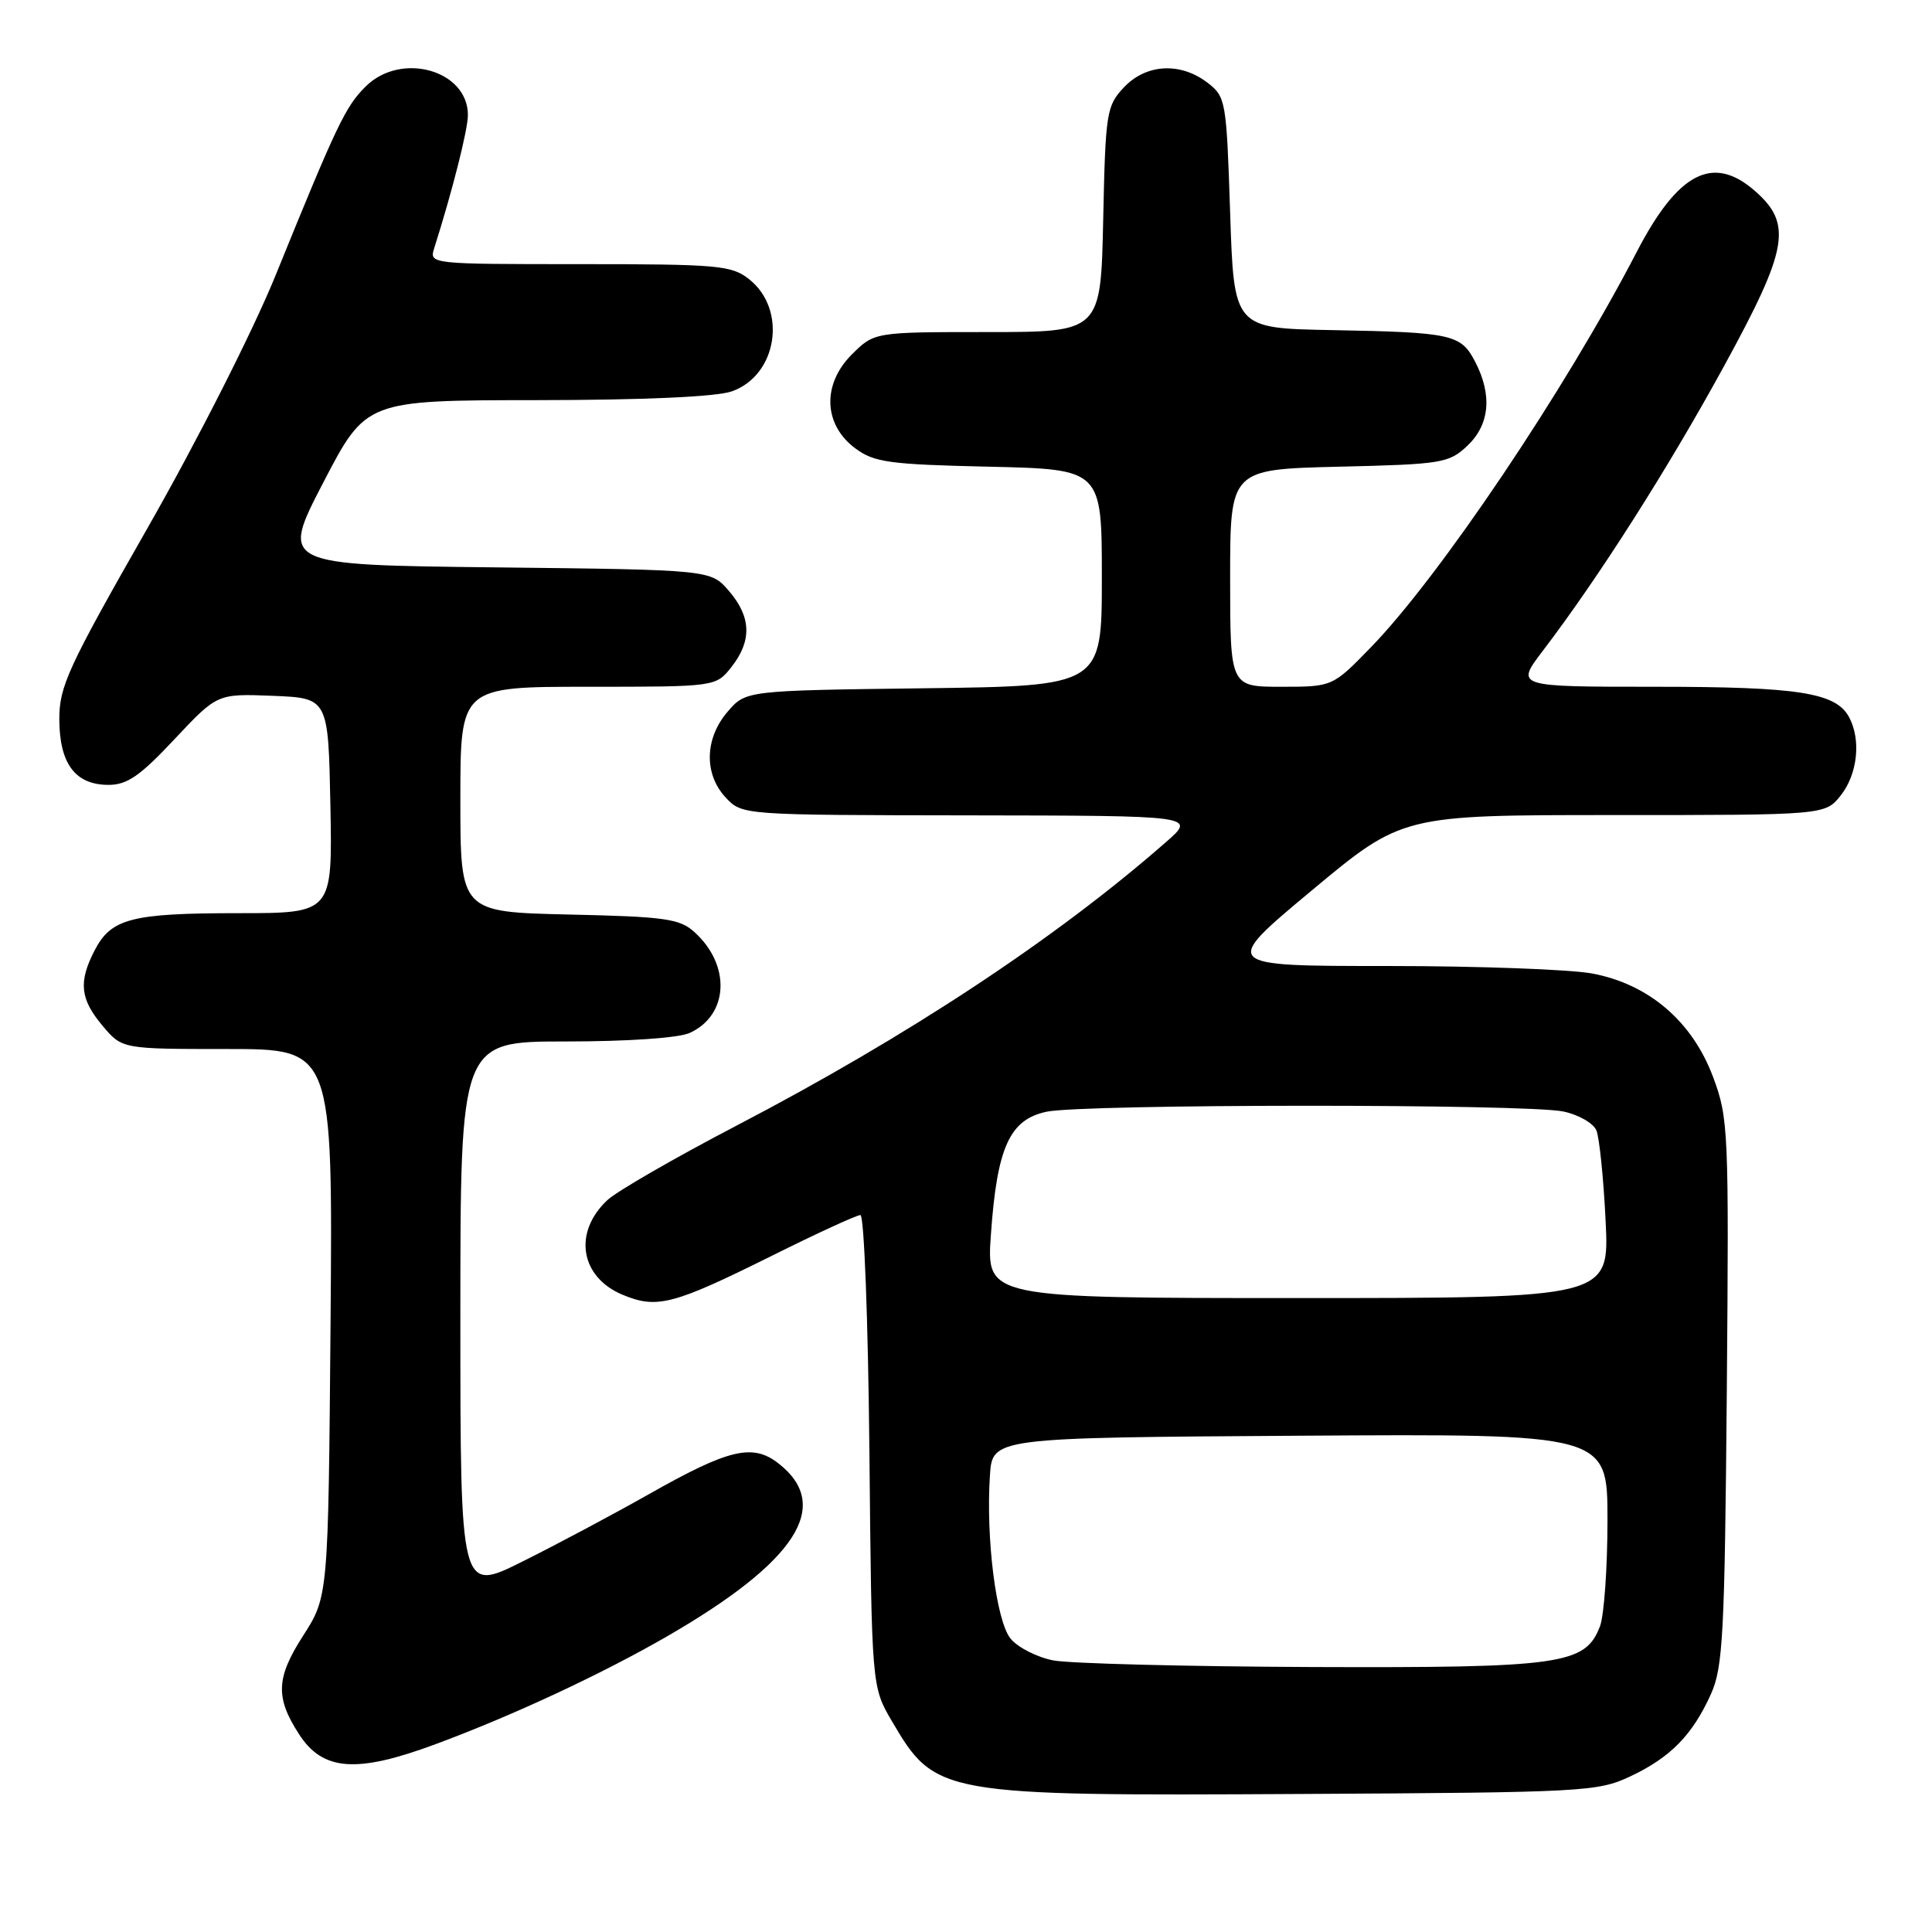 <?xml version="1.0" encoding="UTF-8" standalone="no"?>
<!DOCTYPE svg PUBLIC "-//W3C//DTD SVG 1.1//EN" "http://www.w3.org/Graphics/SVG/1.1/DTD/svg11.dtd" >
<svg xmlns="http://www.w3.org/2000/svg" xmlns:xlink="http://www.w3.org/1999/xlink" version="1.1" viewBox="0 0 256 256">
 <g >
 <path fill="currentColor"
d=" M 216.00 235.39 C 221.34 232.88 224.26 229.90 226.70 224.49 C 228.31 220.93 228.53 216.59 228.81 184.44 C 229.10 149.72 229.03 148.16 226.99 142.70 C 224.23 135.34 218.50 130.42 211.01 129.00 C 208.11 128.45 195.85 128.00 183.77 128.00 C 161.81 128.00 161.81 128.00 173.80 118.00 C 185.80 108.00 185.80 108.00 213.83 108.00 C 241.85 108.00 241.85 108.00 243.93 105.37 C 246.14 102.55 246.62 98.03 245.02 95.04 C 243.27 91.77 238.35 91.00 219.25 91.00 C 200.81 91.00 200.81 91.00 204.42 86.25 C 211.86 76.49 221.03 62.07 228.45 48.50 C 236.98 32.91 237.54 29.65 232.48 25.25 C 226.95 20.45 222.33 22.86 216.87 33.39 C 207.43 51.61 190.80 76.34 181.67 85.75 C 176.57 91.00 176.57 91.00 169.78 91.00 C 163.00 91.00 163.00 91.00 163.00 76.59 C 163.00 62.19 163.00 62.19 177.42 61.84 C 191.07 61.52 191.98 61.37 194.42 59.08 C 197.39 56.28 197.76 52.38 195.48 47.96 C 193.58 44.29 192.46 44.04 176.50 43.74 C 163.50 43.50 163.50 43.50 163.00 28.19 C 162.51 13.31 162.43 12.83 160.00 10.96 C 156.40 8.20 151.86 8.46 148.92 11.58 C 146.62 14.03 146.48 14.88 146.18 29.08 C 145.86 44.00 145.86 44.00 130.85 44.00 C 115.85 44.00 115.85 44.00 112.86 46.98 C 108.91 50.93 109.11 56.27 113.32 59.40 C 115.83 61.27 117.78 61.54 131.07 61.84 C 146.00 62.18 146.00 62.18 146.00 76.54 C 146.00 90.90 146.00 90.90 122.41 91.20 C 98.82 91.50 98.82 91.50 96.41 94.31 C 93.36 97.86 93.26 102.58 96.17 105.69 C 98.35 108.00 98.35 108.00 128.42 108.04 C 158.50 108.08 158.50 108.08 154.50 111.58 C 139.94 124.34 120.34 137.28 97.69 149.10 C 89.47 153.39 81.72 157.85 80.47 159.03 C 75.92 163.30 76.87 169.21 82.49 171.56 C 87.05 173.46 89.18 172.91 102.31 166.38 C 108.25 163.42 113.52 161.00 114.01 161.00 C 114.50 161.00 115.03 174.92 115.20 192.25 C 115.50 223.50 115.50 223.50 118.19 228.08 C 123.95 237.87 124.48 237.97 172.50 237.71 C 209.88 237.51 211.69 237.41 216.00 235.39 Z  M 57.72 231.11 C 68.01 227.29 79.66 221.86 88.40 216.82 C 105.53 206.92 110.31 199.53 103.19 193.94 C 99.76 191.23 96.61 191.97 86.00 197.98 C 81.33 200.62 73.79 204.64 69.25 206.90 C 61.00 211.02 61.00 211.02 61.00 174.51 C 61.00 138.00 61.00 138.00 74.95 138.00 C 83.19 138.00 89.92 137.54 91.39 136.87 C 96.56 134.51 96.88 127.89 92.01 123.50 C 90.05 121.73 88.12 121.46 75.40 121.18 C 61.00 120.85 61.00 120.85 61.00 105.93 C 61.00 91.00 61.00 91.00 77.93 91.00 C 94.85 91.00 94.85 91.00 96.93 88.37 C 99.65 84.90 99.55 81.75 96.59 78.31 C 94.18 75.50 94.18 75.50 65.67 75.18 C 37.17 74.86 37.17 74.86 42.83 63.95 C 48.50 53.04 48.50 53.04 71.10 53.02 C 85.33 53.01 94.91 52.58 96.96 51.86 C 103.01 49.75 104.36 41.00 99.24 36.98 C 96.93 35.16 95.14 35.00 76.80 35.00 C 57.00 35.00 56.87 34.99 57.53 32.90 C 59.94 25.32 62.00 17.17 62.00 15.25 C 62.00 9.27 53.11 6.80 48.43 11.48 C 45.76 14.15 44.64 16.49 36.51 36.50 C 33.53 43.83 26.13 58.44 19.53 70.00 C 8.97 88.51 7.84 90.97 7.86 95.36 C 7.89 101.22 9.99 104.00 14.38 104.00 C 16.85 104.00 18.57 102.81 23.12 97.95 C 28.79 91.91 28.79 91.91 36.14 92.20 C 43.50 92.50 43.50 92.50 43.78 106.75 C 44.05 121.00 44.05 121.00 31.59 121.00 C 17.43 121.00 14.73 121.70 12.55 125.91 C 10.37 130.11 10.61 132.38 13.59 135.92 C 16.18 139.00 16.18 139.00 30.14 139.00 C 44.09 139.00 44.09 139.00 43.80 175.27 C 43.50 211.55 43.50 211.55 40.14 216.78 C 36.58 222.33 36.47 224.93 39.63 229.80 C 42.78 234.68 47.25 235.00 57.72 231.11 Z  M 139.56 220.01 C 137.40 219.59 134.85 218.29 133.90 217.12 C 132.00 214.78 130.62 203.84 131.17 195.50 C 131.50 190.50 131.50 190.50 172.25 190.24 C 213.00 189.98 213.00 189.98 213.00 201.42 C 213.00 207.72 212.55 214.05 212.01 215.48 C 210.07 220.57 206.95 221.01 173.78 220.89 C 157.13 220.82 141.73 220.43 139.56 220.01 Z  M 131.30 163.60 C 132.11 152.02 133.78 148.35 138.67 147.31 C 143.57 146.27 202.31 146.25 207.15 147.28 C 209.16 147.70 211.13 148.83 211.53 149.78 C 211.92 150.72 212.48 156.11 212.75 161.75 C 213.26 172.00 213.26 172.00 171.98 172.00 C 130.70 172.00 130.70 172.00 131.30 163.60 Z "/>
</g>
</svg>